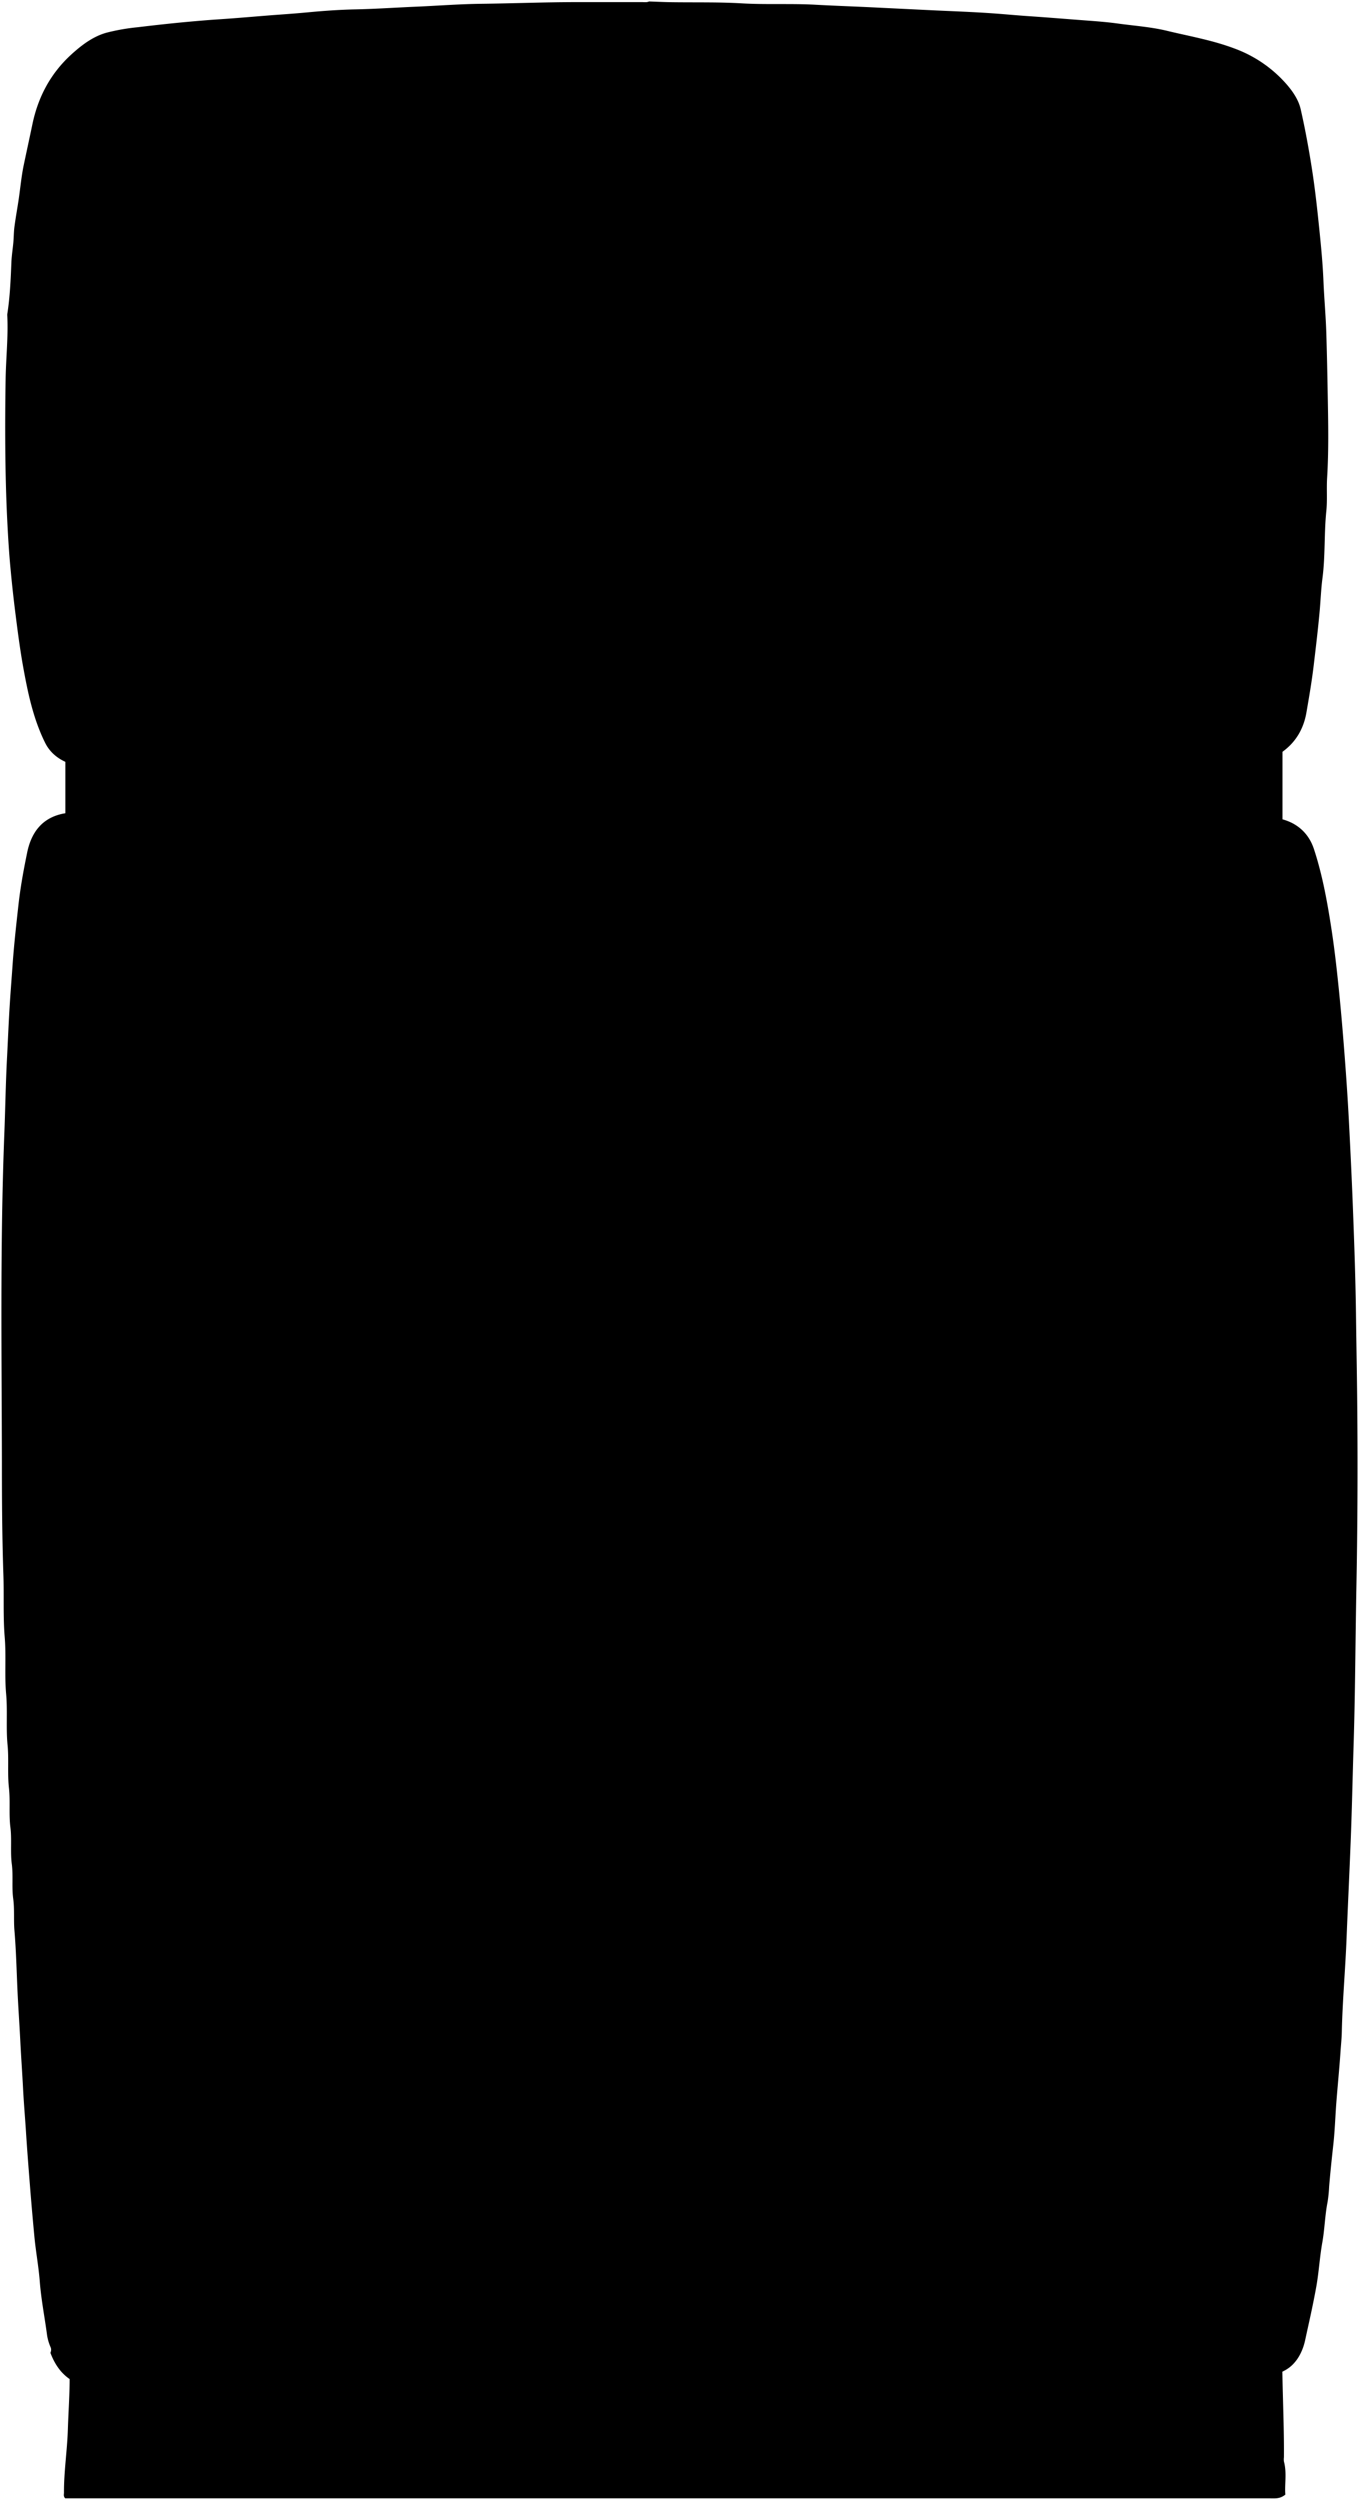 <svg viewBox="0 0 959.13 1763.52">
    <g class="base">
        <path d="M49.14,1647.5c0,9.5-.06,19,0,28.5.09,12.68-.85,25.33-1.25,38-.47,14.84-2.82,29.61-2.74,44.51,0,1.16-.55,2.46.89,4H896.64c3.32,0,6.72.42,10.51-2.68-.64-7,1.19-15.17-1-23.33a11.93,11.93,0,0,1,0-3c.23-28-1.75-56-1-84Z"/>
        <path d="M46.14,583.5v-64l859-3v84Z"/>
    </g>
    <g class="door">
        <path d="M35.64,1660c3.71,9.7,9.53,17.42,19.48,21.54a111.4,111.4,0,0,0,15,4.93c13,3.35,26.19,6,39.48,8.07,11.65,1.83,23.25,3.84,35,5.06,8.67.91,17.3,2.23,26,3,11.34,1,22.63,2.32,34,3.06,9,.58,18,1.41,27,2,11.84.76,23.67,1.32,35.5,2,16.17.95,32.35,1.2,48.51,2,57.48,2.75,115,2,172.5,1.6,19.15-.16,38.37.2,57.49-1,9.69-.59,19.41.18,29-.92,8.53-1,17.1.05,25.5-1,7.55-1,15-.25,22.52-.85,12.82-1,25.65-1.53,38.49-2.13,9.67-.45,19.32-1.4,29-1.95,13.35-.77,26.67-2,40-3,10.84-.81,21.66-2,32.5-2.94,10.21-.9,20.31-3,30.52-3.75,6.55-.47,13-1.56,19.48-2.24,9.54-1,19.06-2.32,28.5-4,11.55-2,23-4.51,34.51-7,10.81-2.3,21.73-5.15,31.31-10.33,7.59-4.1,12.23-12.25,14.17-21.14,2.75-12.65,5.66-25.28,7.92-38,1.82-10.25,2.39-20.71,4.21-31,1.69-9.47,1.86-19.1,3.72-28.55a101,101,0,0,0,1.11-11c.82-10,1.9-20,3-30,1.05-9.79,1.34-19.66,2.1-29.49.92-11.84,2.12-23.66,2.91-35.5.32-4.67.82-9.37.92-14,.49-22,2.5-44,3.36-66,.89-22.67,2-45.33,2.89-68,.89-22,1.33-44,2-66,1.23-37.83,1.32-75.67,2.05-113.5q1.17-61,.66-122c-.16-23.33-.64-46.66-.94-70-.3-23.67-1.1-47.34-2-71-.8-22-1.85-44-3-66-.8-15.34-1.83-30.68-3-46s-2.46-30.68-4-46c-1.42-13.86-2.94-27.73-5-41.5-3-19.73-6.44-39.47-12.66-58.43-3.74-11.42-12.28-19.07-24.75-21.64-12.07-2.5-24.27-3.73-36.5-5-11.82-1.27-23.65-2.12-35.5-3-10.83-.83-21.66-1.37-32.5-2-13.5-.82-27-1.33-40.5-2-17.83-.9-35.67-1.32-53.5-2-26.17-1-52.35-1.15-78.5-2.07-23.68-.84-47.35-.11-71-.84-57.49-1.77-115-1.06-172.5-.7-25.66.16-51.34.12-77,.93-16.84.53-33.69.24-50.5,1-21.17.91-42.36,1-63.5,2.06-8.84.45-17.69.32-26.5.89q-19.5,1.24-39,2.07c-10.33.45-20.7,1.14-31,2.05-12.18,1.08-24.42,1.7-36.55,3.63-4.74.75-9.76.68-14.44,1.77C29.25,577.48,22,587.66,19.16,601.5c-2.51,12.25-4.77,24.52-6.15,37C11.51,652,10,665.44,9,679c-.64,9.33-1.39,18.66-2,28-.84,12.83-1.35,25.67-2,38.5-1,18.67-1.25,37.34-2,56C.06,878,1.18,954.5,1.34,1031c0,26.66.15,53.35,1.06,80,.5,14.68-.28,29.4.93,44,1.1,13.37-.19,26.74,1,40,1.07,12-.15,24.08,1,36,1,10.21-.15,20.42,1,30.5,1,9.21-.14,18.43,1,27.5,1.09,8.71-.12,17.43,1,26,1.06,8.2-.1,16.44,1,24.5,1,7.54.24,15,.87,22.52,1.16,13.81,1.49,27.65,2.11,41.49.54,12,1.4,24,2,36,.57,11.5,1.42,23,2,34.5.52,9.83,1.36,19.66,2,29.5.85,13.51,1.94,27,3,40.5q1.34,16.76,2.93,33.5c1,10.7,3,21.31,3.83,32,1,12.77,3.49,25.32,5.17,38a34.57,34.57,0,0,0,2.52,8.48,4.49,4.49,0,0,1-.09,3.53Z"/>
        <path d="M458.14,1c-1.6.8-3.32.49-5,.49-16,0-32,0-48,0-21.84.07-43.66.93-65.5,1.19-15,.18-30,1.33-45,2-14.67.6-29.31,1.64-44,1.94-10.84.22-21.69,1-32.49,2-8.33.8-16.66,1.39-25,2-12.83,1-25.65,2.16-38.5,3-8.17.53-16.35,1.25-24.49,2q-16.53,1.59-33,3.59a147.6,147.6,0,0,0-21.94,3.84c-9.73,2.72-17.68,8.84-25,15.49C35.78,51.78,27,68.12,22.91,87.45c-2,9.68-4.15,19.38-6.17,29.07-1.67,8.06-2.4,16.32-3.61,24.48-.94,6.34-2.11,12.65-2.94,19-.48,3.64-.45,7.35-.77,11-.42,4.65-1.18,9.28-1.37,14-.5,12.19-1,24.41-2.9,36.5a8.34,8.34,0,0,0,0,1.5c.69,14.86-.94,29.66-1.18,44.5-.26,16-.37,32-.24,48,.15,18.34.59,36.68,1.55,55,.53,10,1.14,20,2.09,30,1,10.84,2.17,21.72,3.55,32.55,1.55,12.19,3.1,24.37,5.26,36.46,3.34,18.68,7.16,37.32,15.63,54.43,4.69,9.47,13.49,14.32,23.82,16.67,7.47,1.71,15.09,1.23,22.54,1.57,12,.56,24,1.05,36,1.6,10,.47,20.08-.18,30,.93,9.54,1.07,19.09-.14,28.5,1,9.87,1.16,19.71.23,29.52.91,24.48,1.68,49,1.32,73.49,2.21,15.68.56,31.38-.21,47,.85,26.51,1.79,53-.09,79.51,1,37.5,1.51,75,1.36,112.5.66,31-.58,62,.17,93-1,15.52-.59,31.07.41,46.5-.91,14.69-1.26,29.4.24,44-1,8.88-.77,17.77.16,26.5-1s17.76.11,26.5-1c9-1.15,18.1.11,27-1s18-.21,27-.89c12.82-1,25.71-1.11,38.47-2.26,7.84-.7,15.72-.51,23.57-1.29,7-.69,14.21-.46,20.93-2.51,18-5.48,30.59-16.75,33.88-35.91,2-11.59,4-23.22,5.34-35,1.42-12,2.85-24,3.95-36,.73-8,1-16.06,2.05-24,2-15.64,1.08-31.39,2.69-47,.8-7.77.08-15.65.56-23.49,1.2-19.65.77-39.34.42-59-.26-14.5-.55-29-1-43.5-.39-12-1.49-24-2-36-.49-12.35-1.68-24.69-2.94-37-1.43-13.86-2.92-27.73-5.05-41.49-2.22-14.41-4.85-28.77-8.07-43-1.43-6.29-5.2-12.05-9.42-17a89.82,89.82,0,0,0-37.3-25.86c-15.55-5.88-31.72-8.65-47.66-12.5C812,18.93,800,18.16,788.14,16.5c-7.46-1-15-1.56-22.49-2.12-13.33-1-26.66-2.1-40-3-8.5-.58-17-1.41-25.5-2-13.16-.91-26.33-1.41-39.5-2q-20.5-1-41-2c-14.5-.75-29-1.21-43.5-2-17.51-1-35,0-52.5-1-16.85-1-33.67-.56-50.51-.84-4.83-.08-9.67-.32-14.5-.49Z"/>
    </g>
    <g class="brass">
        <path d="M864.14,195.5a52,52,0,0,0,4.26-24c-.44-9.58-1.54-19.3-4.79-28.5-1.92-5.43-3.21-11-4.78-16.56-2.73-9.54-9.17-12.94-18.18-14-9.64-1.17-19.06.09-28.51,1.54-2.17.33-2.53,2-3,3.53-4.08,13.95-4.48,28.18-2.87,42.48.24,2.13.4,4.93,2.39,6.48,6.9,5.37,8.67,13.31,11,21a34.09,34.09,0,0,0,2.45,5Z"/>
        <path d="M823.14,925.5c-2,4.83-3.7,9.82-6.09,14.45-1.95,3.78-3.53,7.9-8.35,9.71-3.36,1.26-4.78,4.78-6.19,8.29-4.56,11.37-4.69,23.16-4.31,35,.1,3,.94,6,1.44,9,1.3,7.81,7.93,7.94,13.52,8.86,4.39.71,9,.17,13.48.13,8.92-.06,13.89-5.78,18.57-12.44,7.31-10.39,11.26-22.22,14.76-34.1,3.43-11.63,5.8-23.65,3.17-36Z"/>
        <path d="M867.14,457.5c5.92,15.54,3.22,30.76-1.43,46a94.26,94.26,0,0,1-8.24,18.39c-4.6,8.25-13.25,9.47-21.83,10.1-5.49.4-11-.39-16.54.8s-10.27-3-10.81-9.82c-.92-11.79-4-23.6-.66-35.49,1.28-4.59,3-8.38,7.94-10.66,6.16-2.85,8.75-8.73,9.57-15.34Z"/>
        <path d="M814.14,651.5c.69-5.4-2-9.54-5.57-12.92-5.46-5.25-5.41-12-5.84-18.59s.12-13-.16-19.49c-.21-5,2.19-9.51,2.26-14.5,0-2.28,3-3.22,5.3-4,7.19-2.53,14.67-2.43,22-1.78a54.09,54.09,0,0,1,14.58,3.15,13.23,13.23,0,0,1,8,7.64c6.44,14.33,8.55,29.64,9.77,45a28.34,28.34,0,0,1-3.31,15.48Z"/>
    </g>
    <g class="handle">
        <path d="M870.14,464.5c-4.41-2.5-9,.25-13.51-.43-9.77-1.47-19.81-.22-29.52-2.94-3-.84-3.26-2.42-2.94-4.63,2.62-17.74,2.86-35.62,3.53-53.5.51-13.68.43-27.37,2.21-41,.82-6.31-.76-12.94-.86-19.47-.19-12.34-1-24.66-1.37-37-.34-12.5-.82-25-.42-37.5.47-14.78-2.51-29.27-2.78-44-.17-9.85-1.57-19.71-3-29.48-.55-3.83-1.14-7.7-1.93-11.84a119,119,0,0,1,49.71.26c2.28,13,3,26.54,4.35,40.06,1,10.5,1.81,21,3.07,31.49.94,7.83.15,15.67.79,23.52.9,11,.88,22,1.12,33,.25,11.17.62,22.34.45,33.5-.2,13.34-.51,26.7-1.54,40-1.3,16.84-3.13,33.62-4.1,50.5-.43,7.65-.46,15.4-1.81,23-.34,1.86-1,3.67-1.48,5.5Z"/>
        <path d="M817.14,939.5c1.17-9.17,2.23-18.35,3.52-27.5a307,307,0,0,0,3.48-47.5c-.15-9.83-.41-19.67-.47-29.5,0-4.5.62-9,.42-13.5-.88-19.84-1.53-39.7-3.12-59.49-.81-10,.68-20-.55-30-1.63-13.37-.84-27-1.93-40.46-.77-9.5-.86-19-2.15-28.54-.69-5.06-3-10.17-1.2-15.47,4,0,8.1-.56,12,.11a100.48,100.48,0,0,0,31,.28c2.16-.3,5.52.36,6-3.39l-.5,3c2.8,6.37,3.06,13.3,3.88,20,1.59,13.12,2.26,26.34,3.7,39.48.79,7.17.9,14.4,1.13,21.52.52,15.48,1,31,1.31,46.49.25,12.5,1,25,.89,37.5-.06,10.84-.83,21.67-1.43,32.5-.57,10.34-1.18,20.68-2,31-1.66,20.86-1.74,41.88-6,62.49-.6,2.91-1.87,5.25-5.44,6.1-12.26,2.91-24.36,2.17-36.55-.45-1.56-.33-2.32-2-4-1.64Z"/>
    </g>
</svg>
